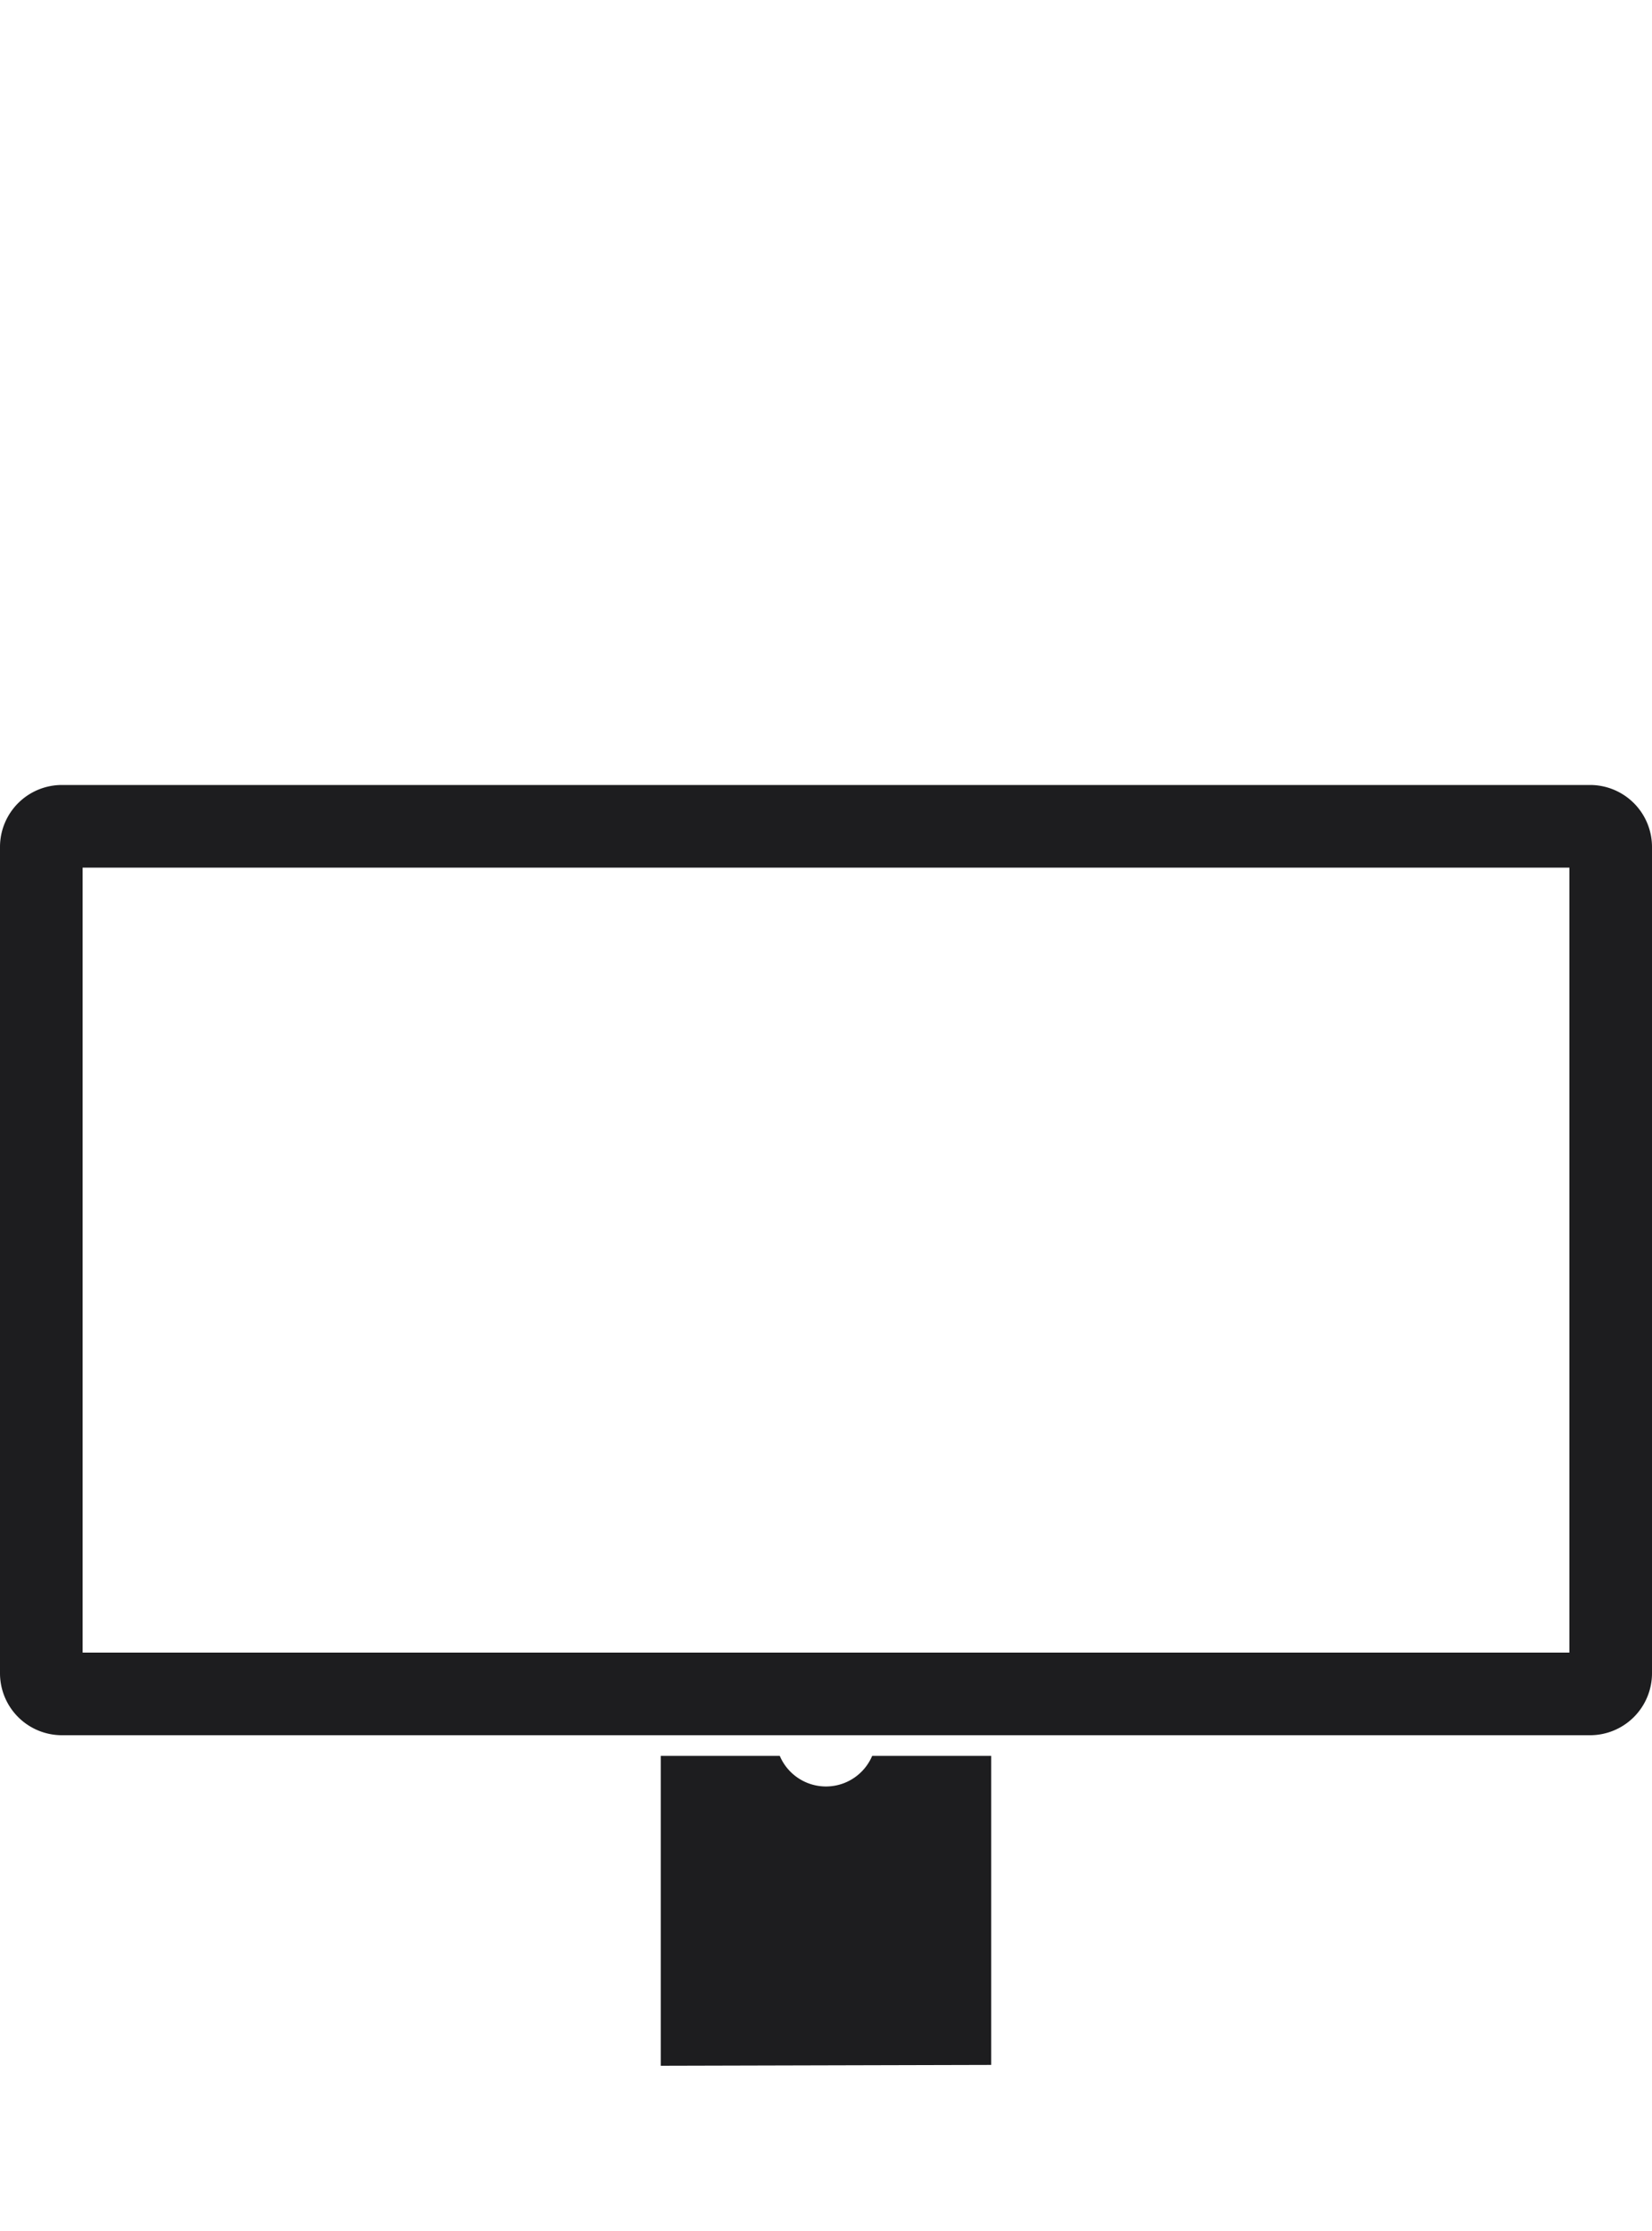 <svg height="54" viewBox="0 0 40 54" width="40" xmlns="http://www.w3.org/2000/svg"><path d="m0 0h40v54h-40z" fill="none"/><path d="m16 50v-7.5h2.881a1.215 1.215 0 0 0 2.237 0h2.881v7.48zm24-29.5v20a1.5 1.5 0 0 1 -1.5 1.5h-37a1.5 1.5 0 0 1 -1.5-1.5v-20a1.5 1.5 0 0 1 1.5-1.5h37a1.5 1.5 0 0 1 1.5 1.5zm-2 .5h-36v19h36z" fill="#1d1d1f"/></svg>